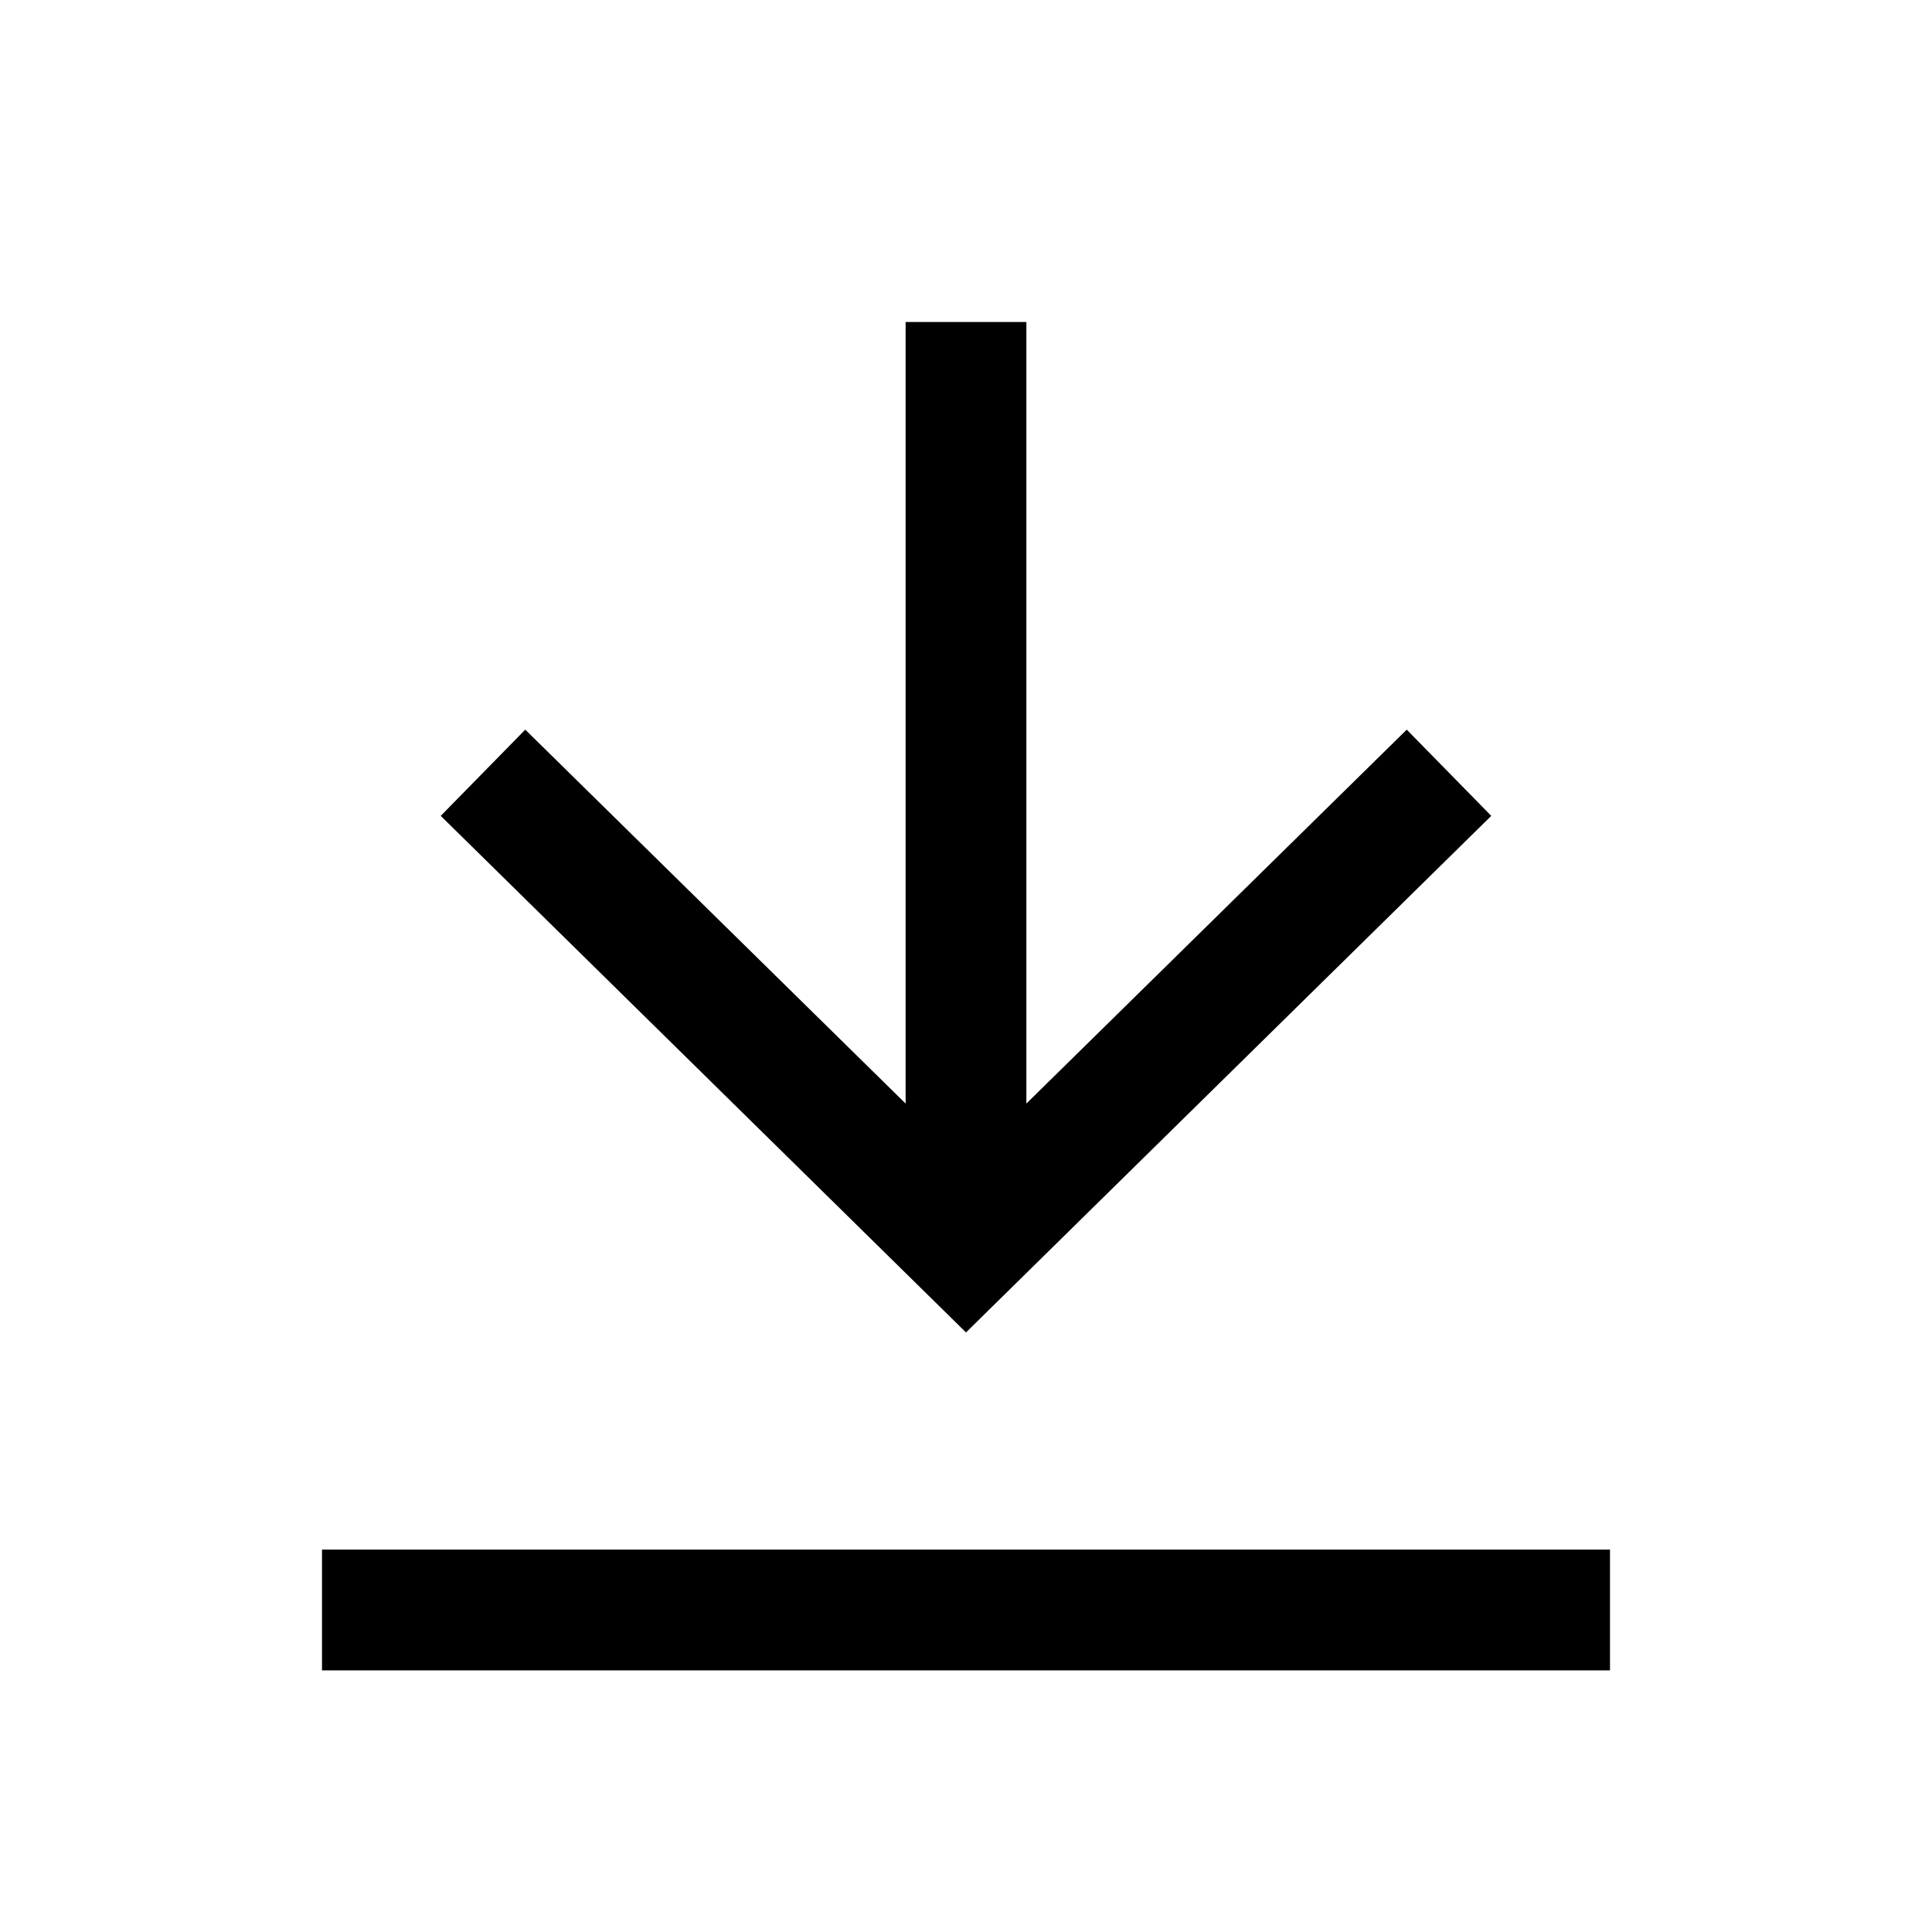<svg width="24" height="24" viewBox="0 0 24 24" fill="none" xmlns="http://www.w3.org/2000/svg">
<path d="M20 20.75H4V19.25H20V20.75ZM12.75 13.709L17.475 9.064L18.525 10.135L12 16.552L5.475 10.135L6.525 9.064L11.25 13.709V4H12.75V13.709Z" fill="black"/>
</svg>
